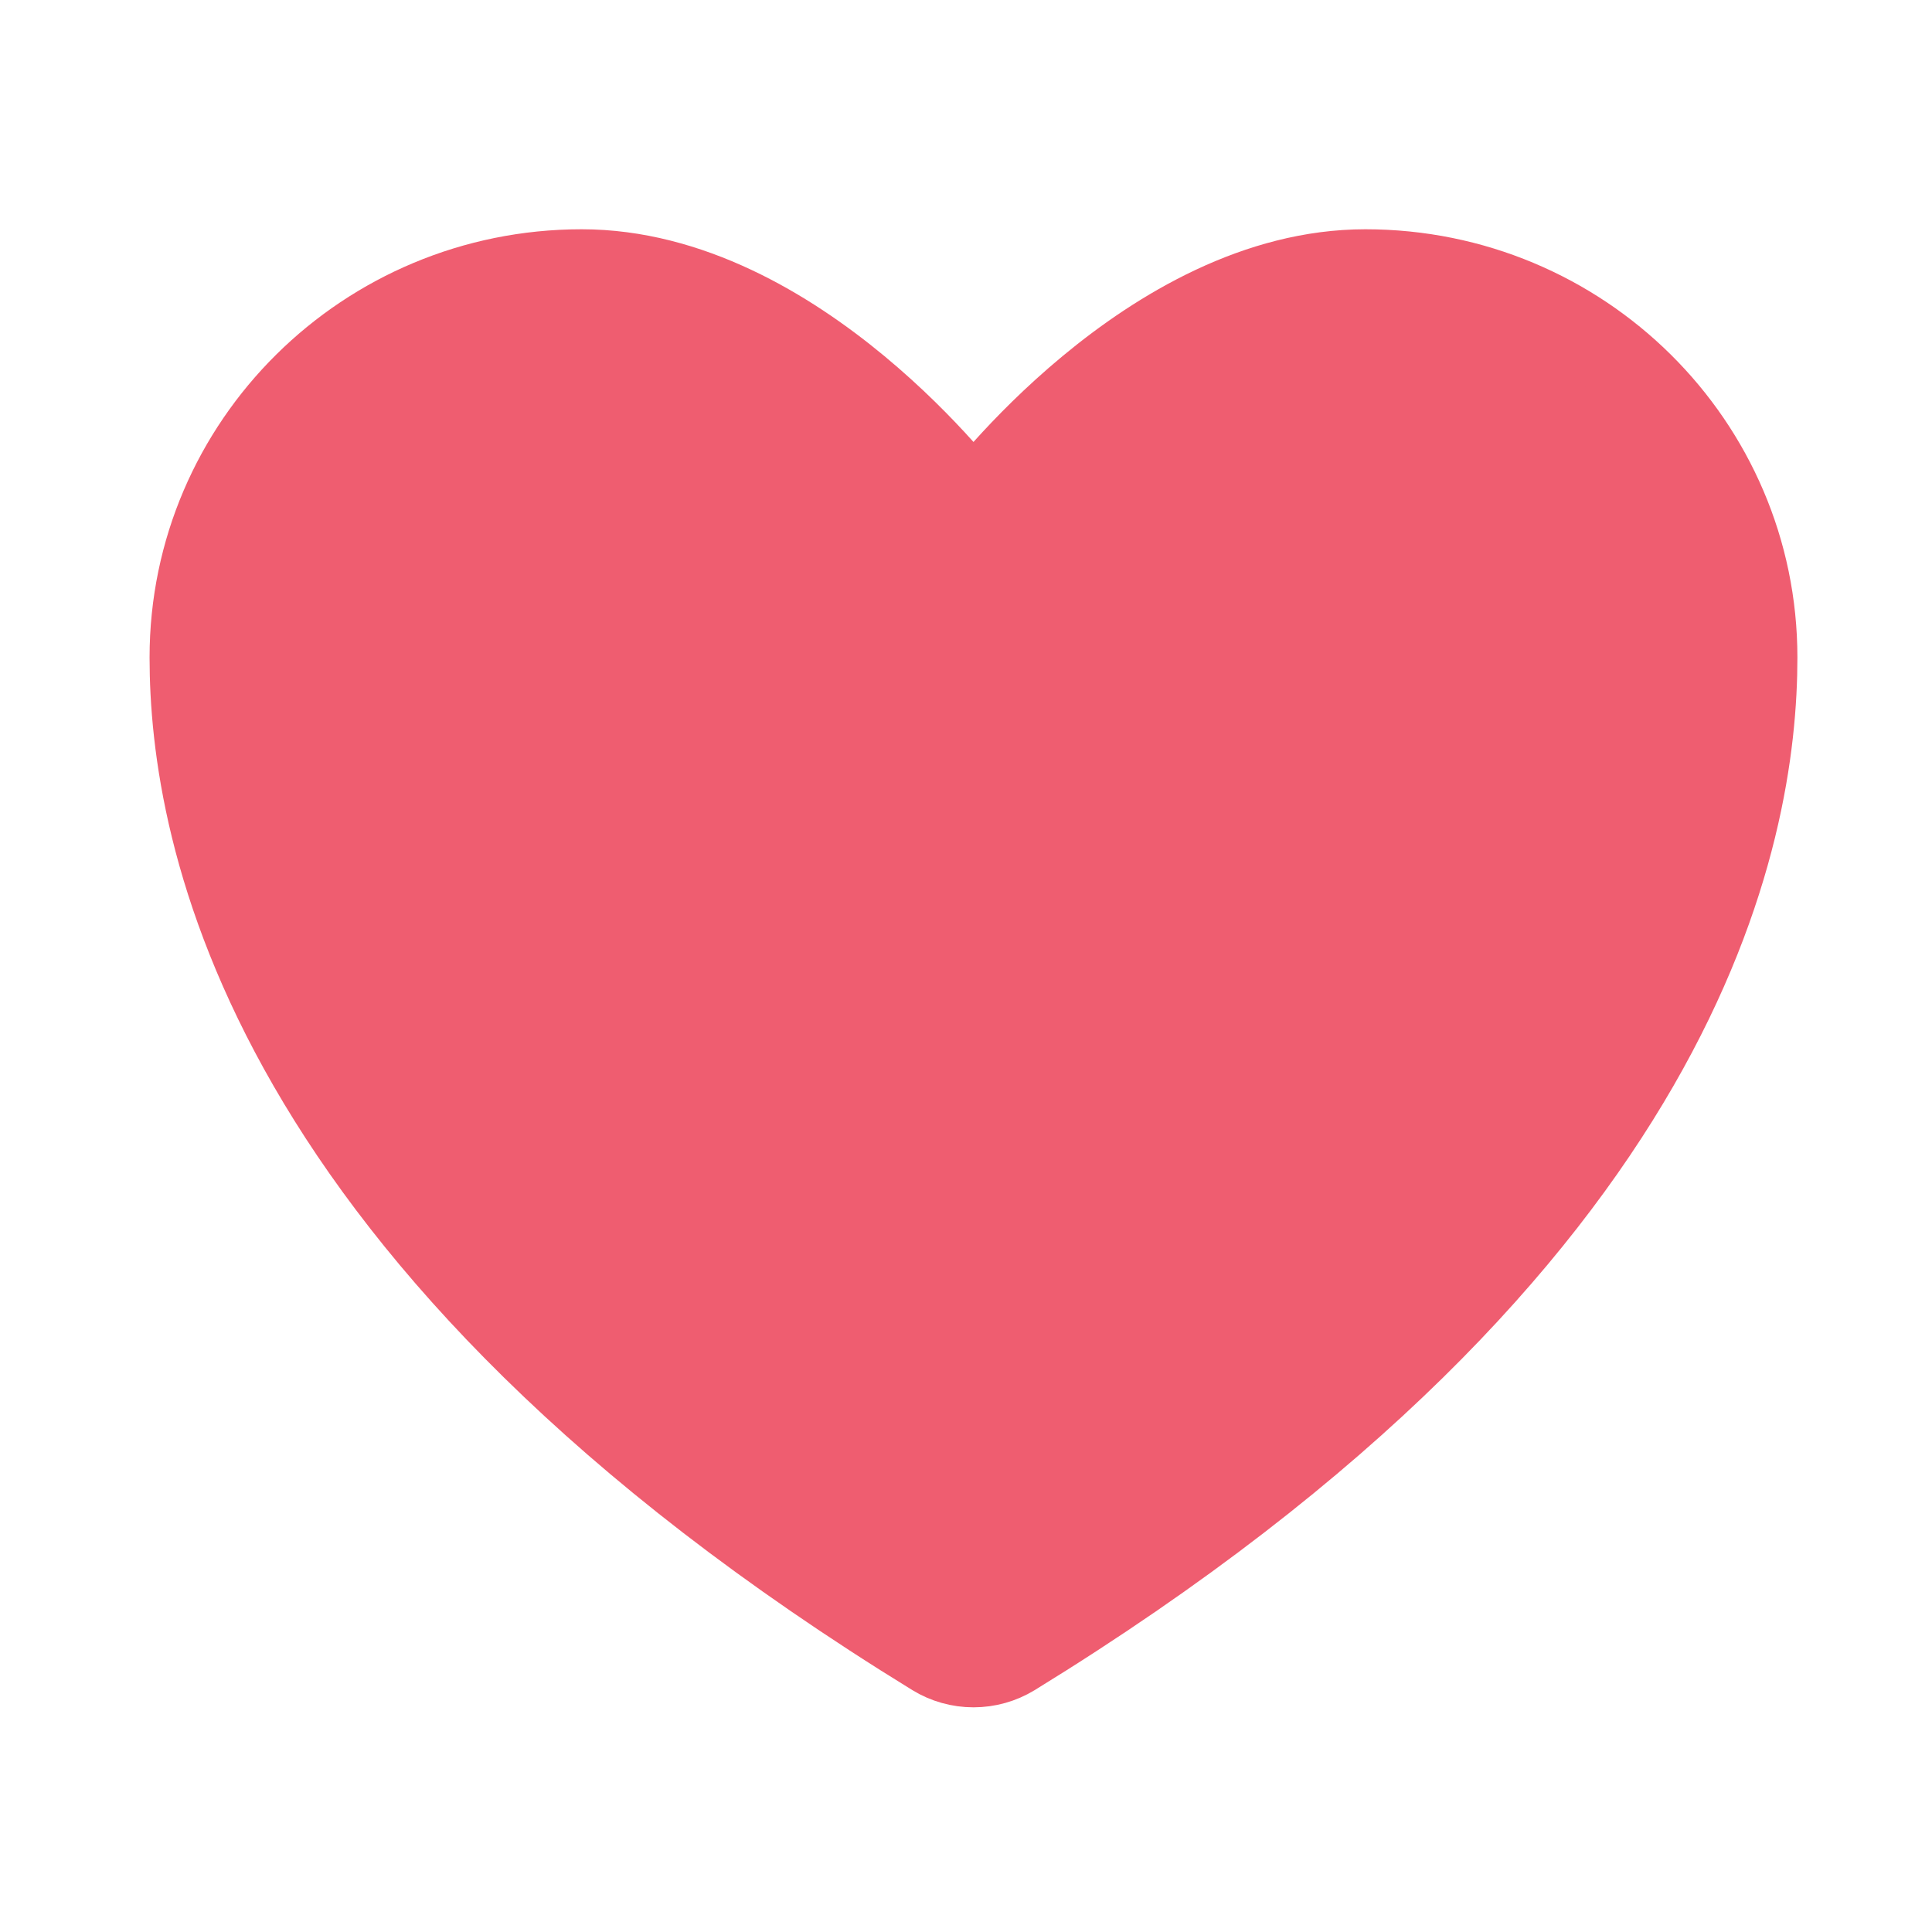<svg width="24" height="24" viewBox="0 0 24 24" fill="none" xmlns="http://www.w3.org/2000/svg">
<path d="M7.226 3.348C4.538 3.348 2.358 5.505 2.358 8.167C2.358 10.316 3.21 15.415 11.595 20.569C11.745 20.661 11.918 20.709 12.093 20.709C12.269 20.709 12.441 20.661 12.592 20.569C20.977 15.415 21.828 10.316 21.828 8.167C21.828 5.505 19.649 3.348 16.961 3.348C14.273 3.348 12.093 6.269 12.093 6.269C12.093 6.269 9.914 3.348 7.226 3.348Z" fill="#EF5D70" stroke="#EF5D70" stroke-linecap="round" stroke-linejoin="round"/>
</svg>
